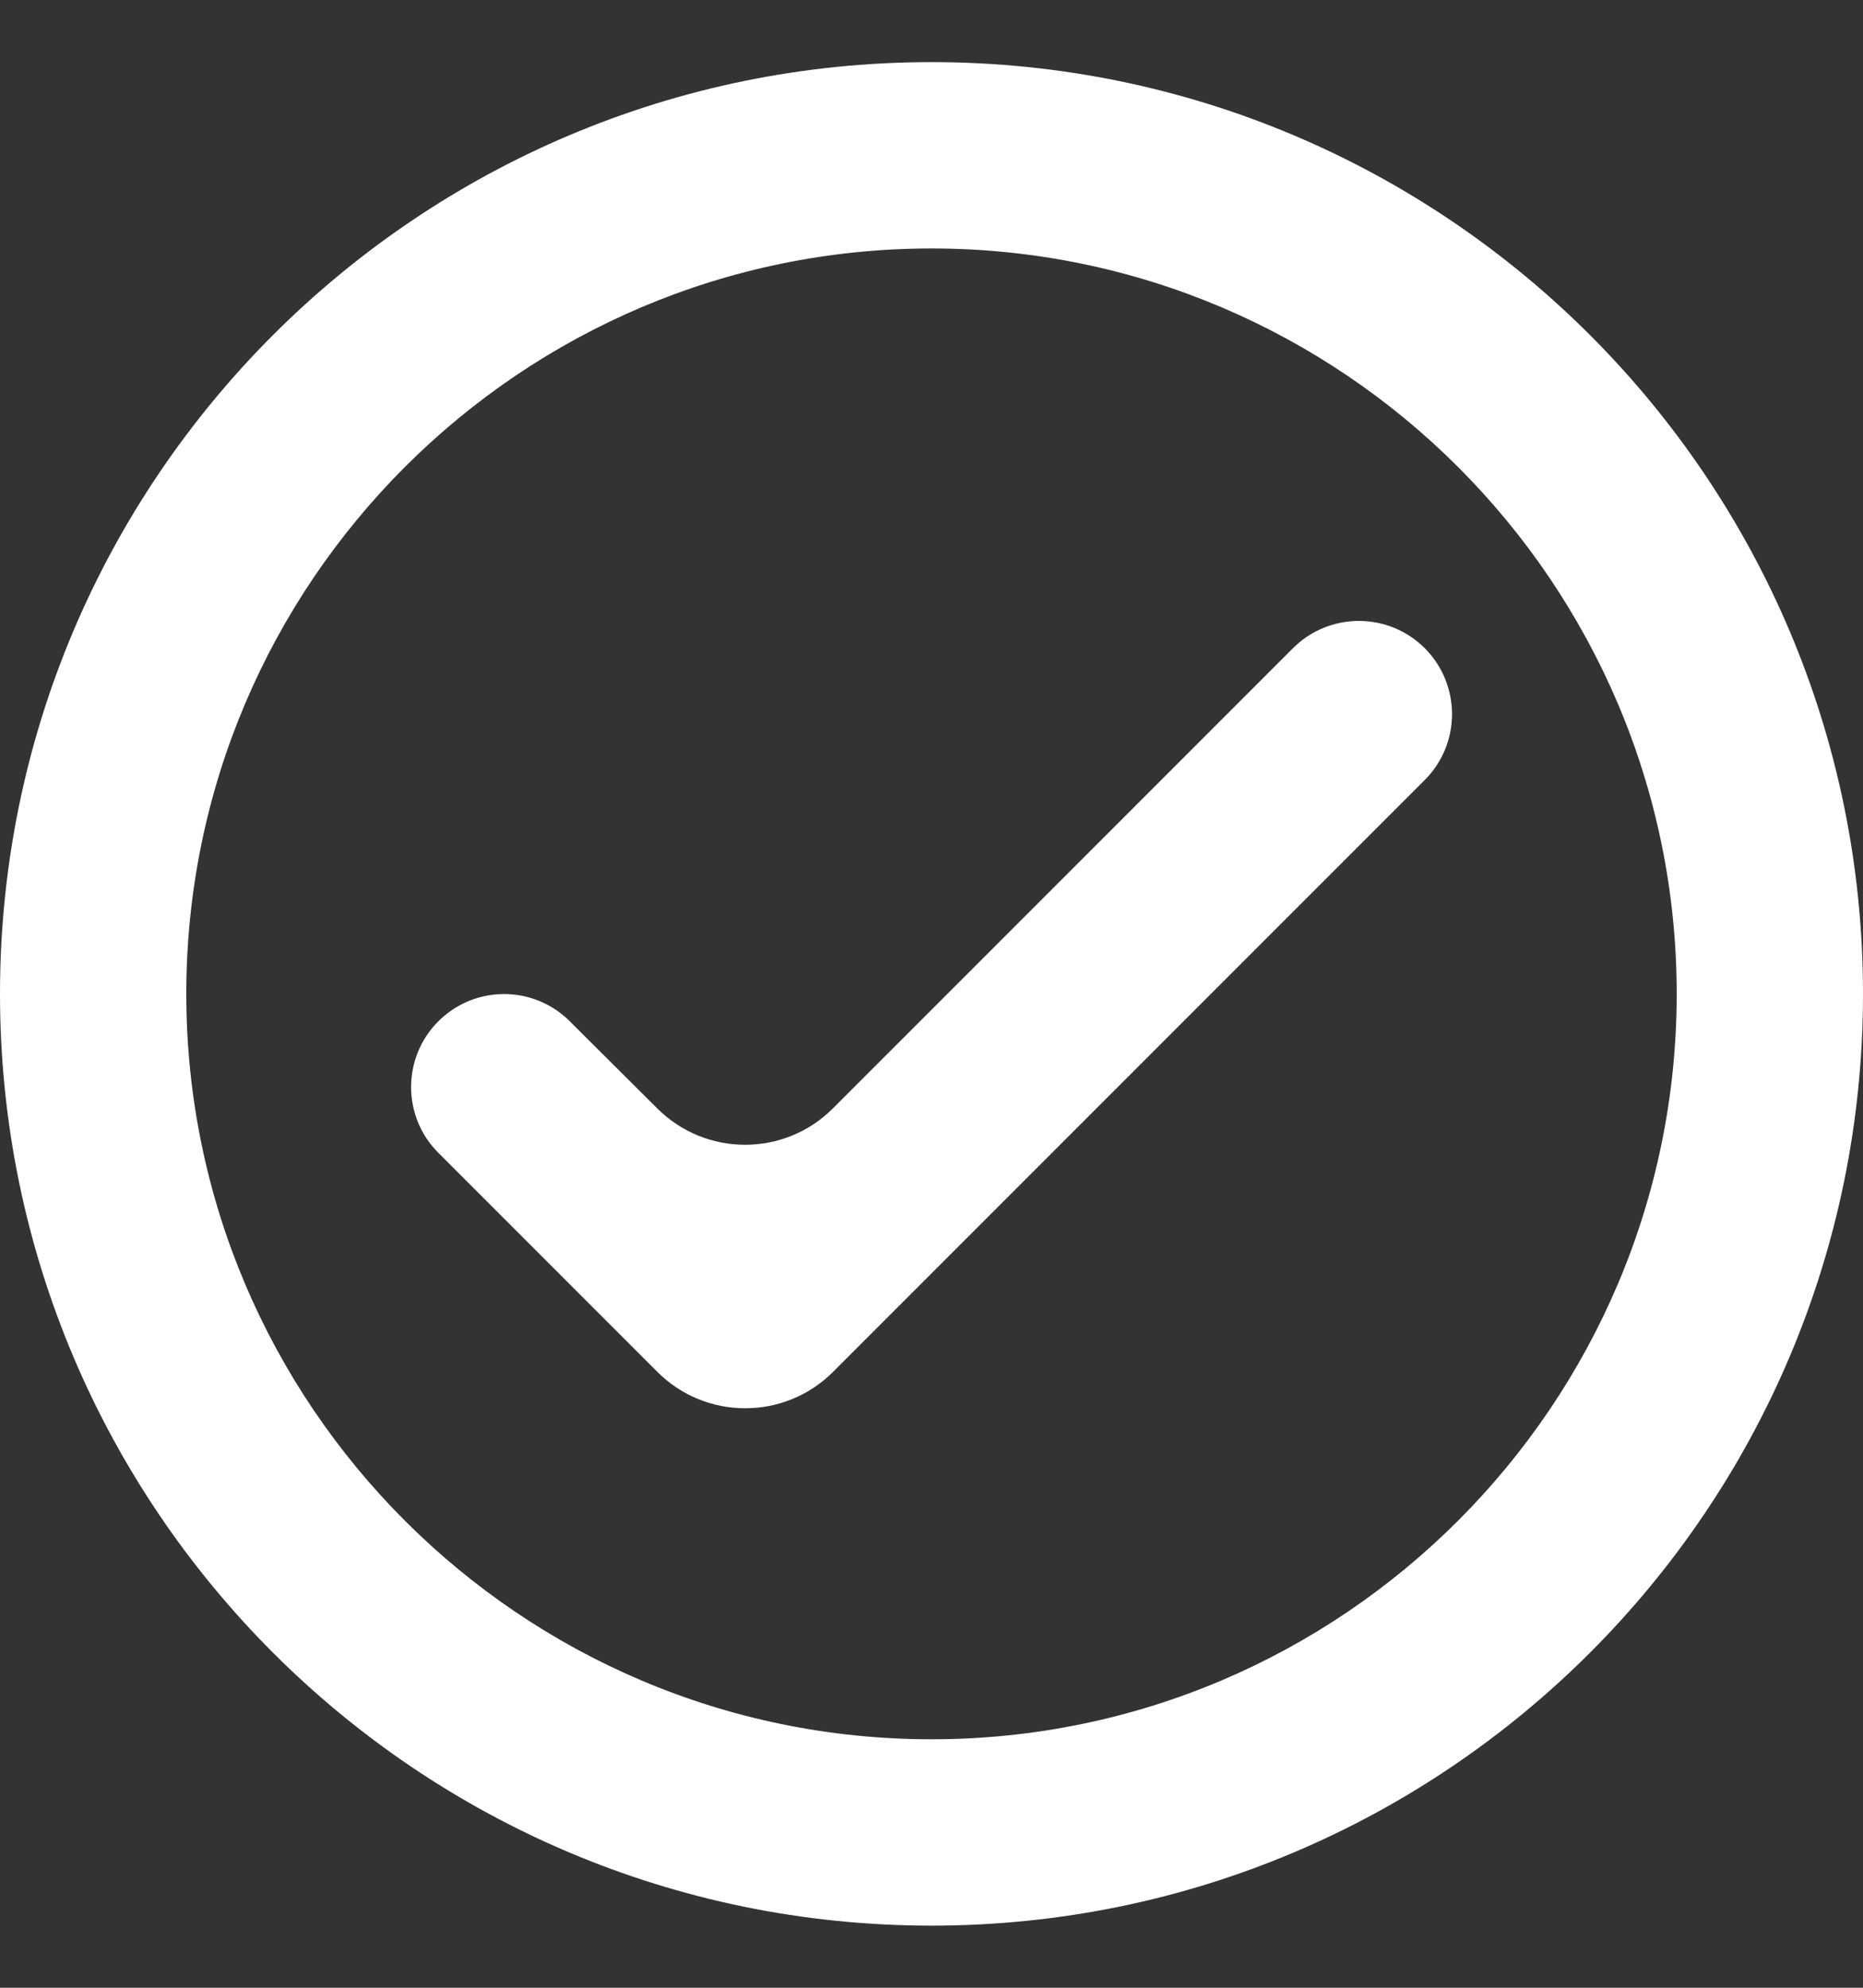 <svg width="15" height="16" viewBox="0 0 15 16" fill="none" xmlns="http://www.w3.org/2000/svg">
<rect x="0" y="0" width="15" height="16" fill="#333333" stroke="none"/>
<path d="M7.5 0.5C3.36 0.5 0 3.86 0 8C0 12.14 3.36 15.5 7.5 15.5C11.64 15.5 15 12.14 15 8C15 3.86 11.64 0.5 7.5 0.5ZM7.5 14C4.192 14 1.5 11.307 1.5 8C1.5 4.692 4.192 2 7.5 2C10.807 2 13.5 4.692 13.5 8C13.5 11.307 10.807 14 7.5 14ZM11.473 5.219C11.18 4.925 10.704 4.924 10.41 5.218L6.706 8.922C6.316 9.312 5.684 9.312 5.293 8.923L4.587 8.22C4.294 7.928 3.821 7.929 3.529 8.221C3.237 8.513 3.237 8.987 3.529 9.279L5.293 11.043C5.683 11.433 6.317 11.433 6.707 11.043L11.471 6.279C11.764 5.986 11.764 5.513 11.473 5.219Z" fill="white"/>
</svg>
